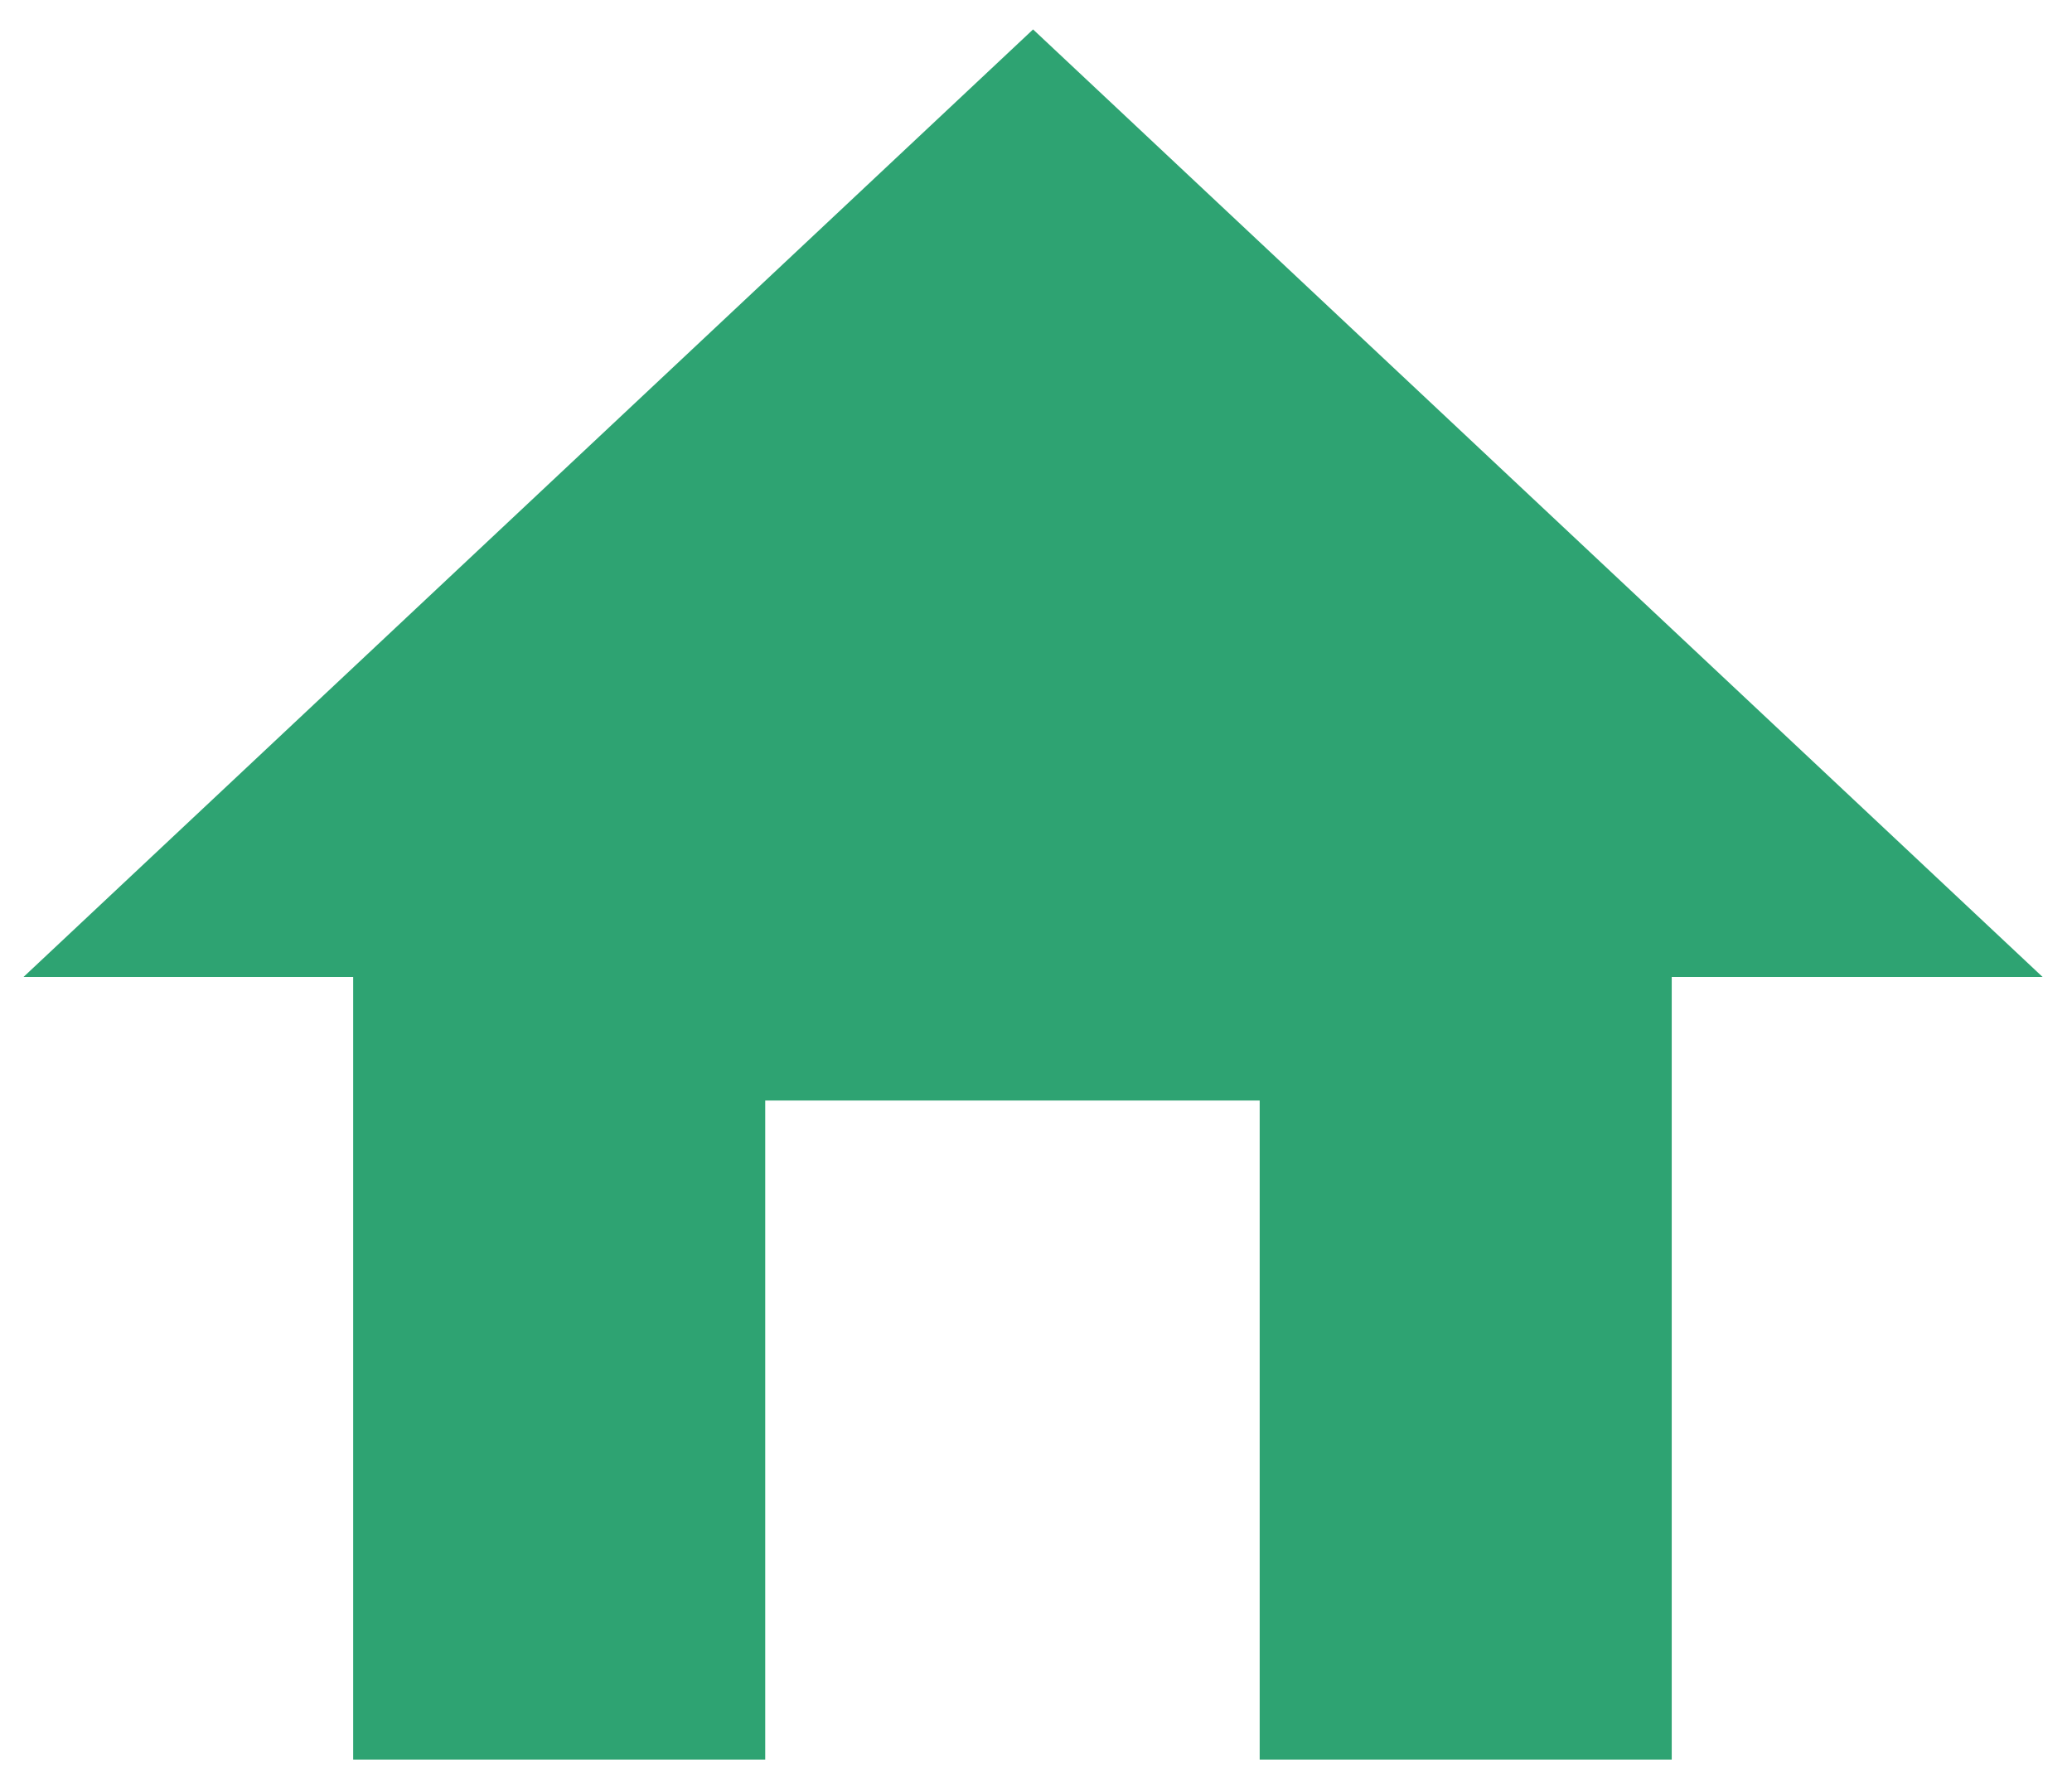 <?xml version="1.0" encoding="UTF-8"?>
<svg width="44px" height="38px" viewBox="0 0 44 38" version="1.1" xmlns="http://www.w3.org/2000/svg" xmlns:xlink="http://www.w3.org/1999/xlink">
    <!-- Generator: Sketch 63.1 (92452) - https://sketch.com -->
    <title>home</title>
    <desc>Created with Sketch.</desc>
    <g id="Page-1" stroke="none" stroke-width="1" fill="none" fill-rule="evenodd">
        <g id="Desktop-HD" transform="translate(-1363, -10)" fill="#2EA372">
            <g id="home" transform="translate(1360, 8)">
                <g id="Group" transform="translate(3.5, 2.625)">
                    <path d="M35,15.75 L35,36.75 L26.25,36.75 L26.25,22.75 L15.75,22.75 L15.75,36.75 L7,36.75 L7,15.75 L35,15.75 Z" id="Combined-Shape"></path>
                    <polygon id="Triangle" points="21.438 3.82627957e-14 42.875 20.125 0 20.125"></polygon>
                </g>
            </g>
        </g>
    </g>
</svg>